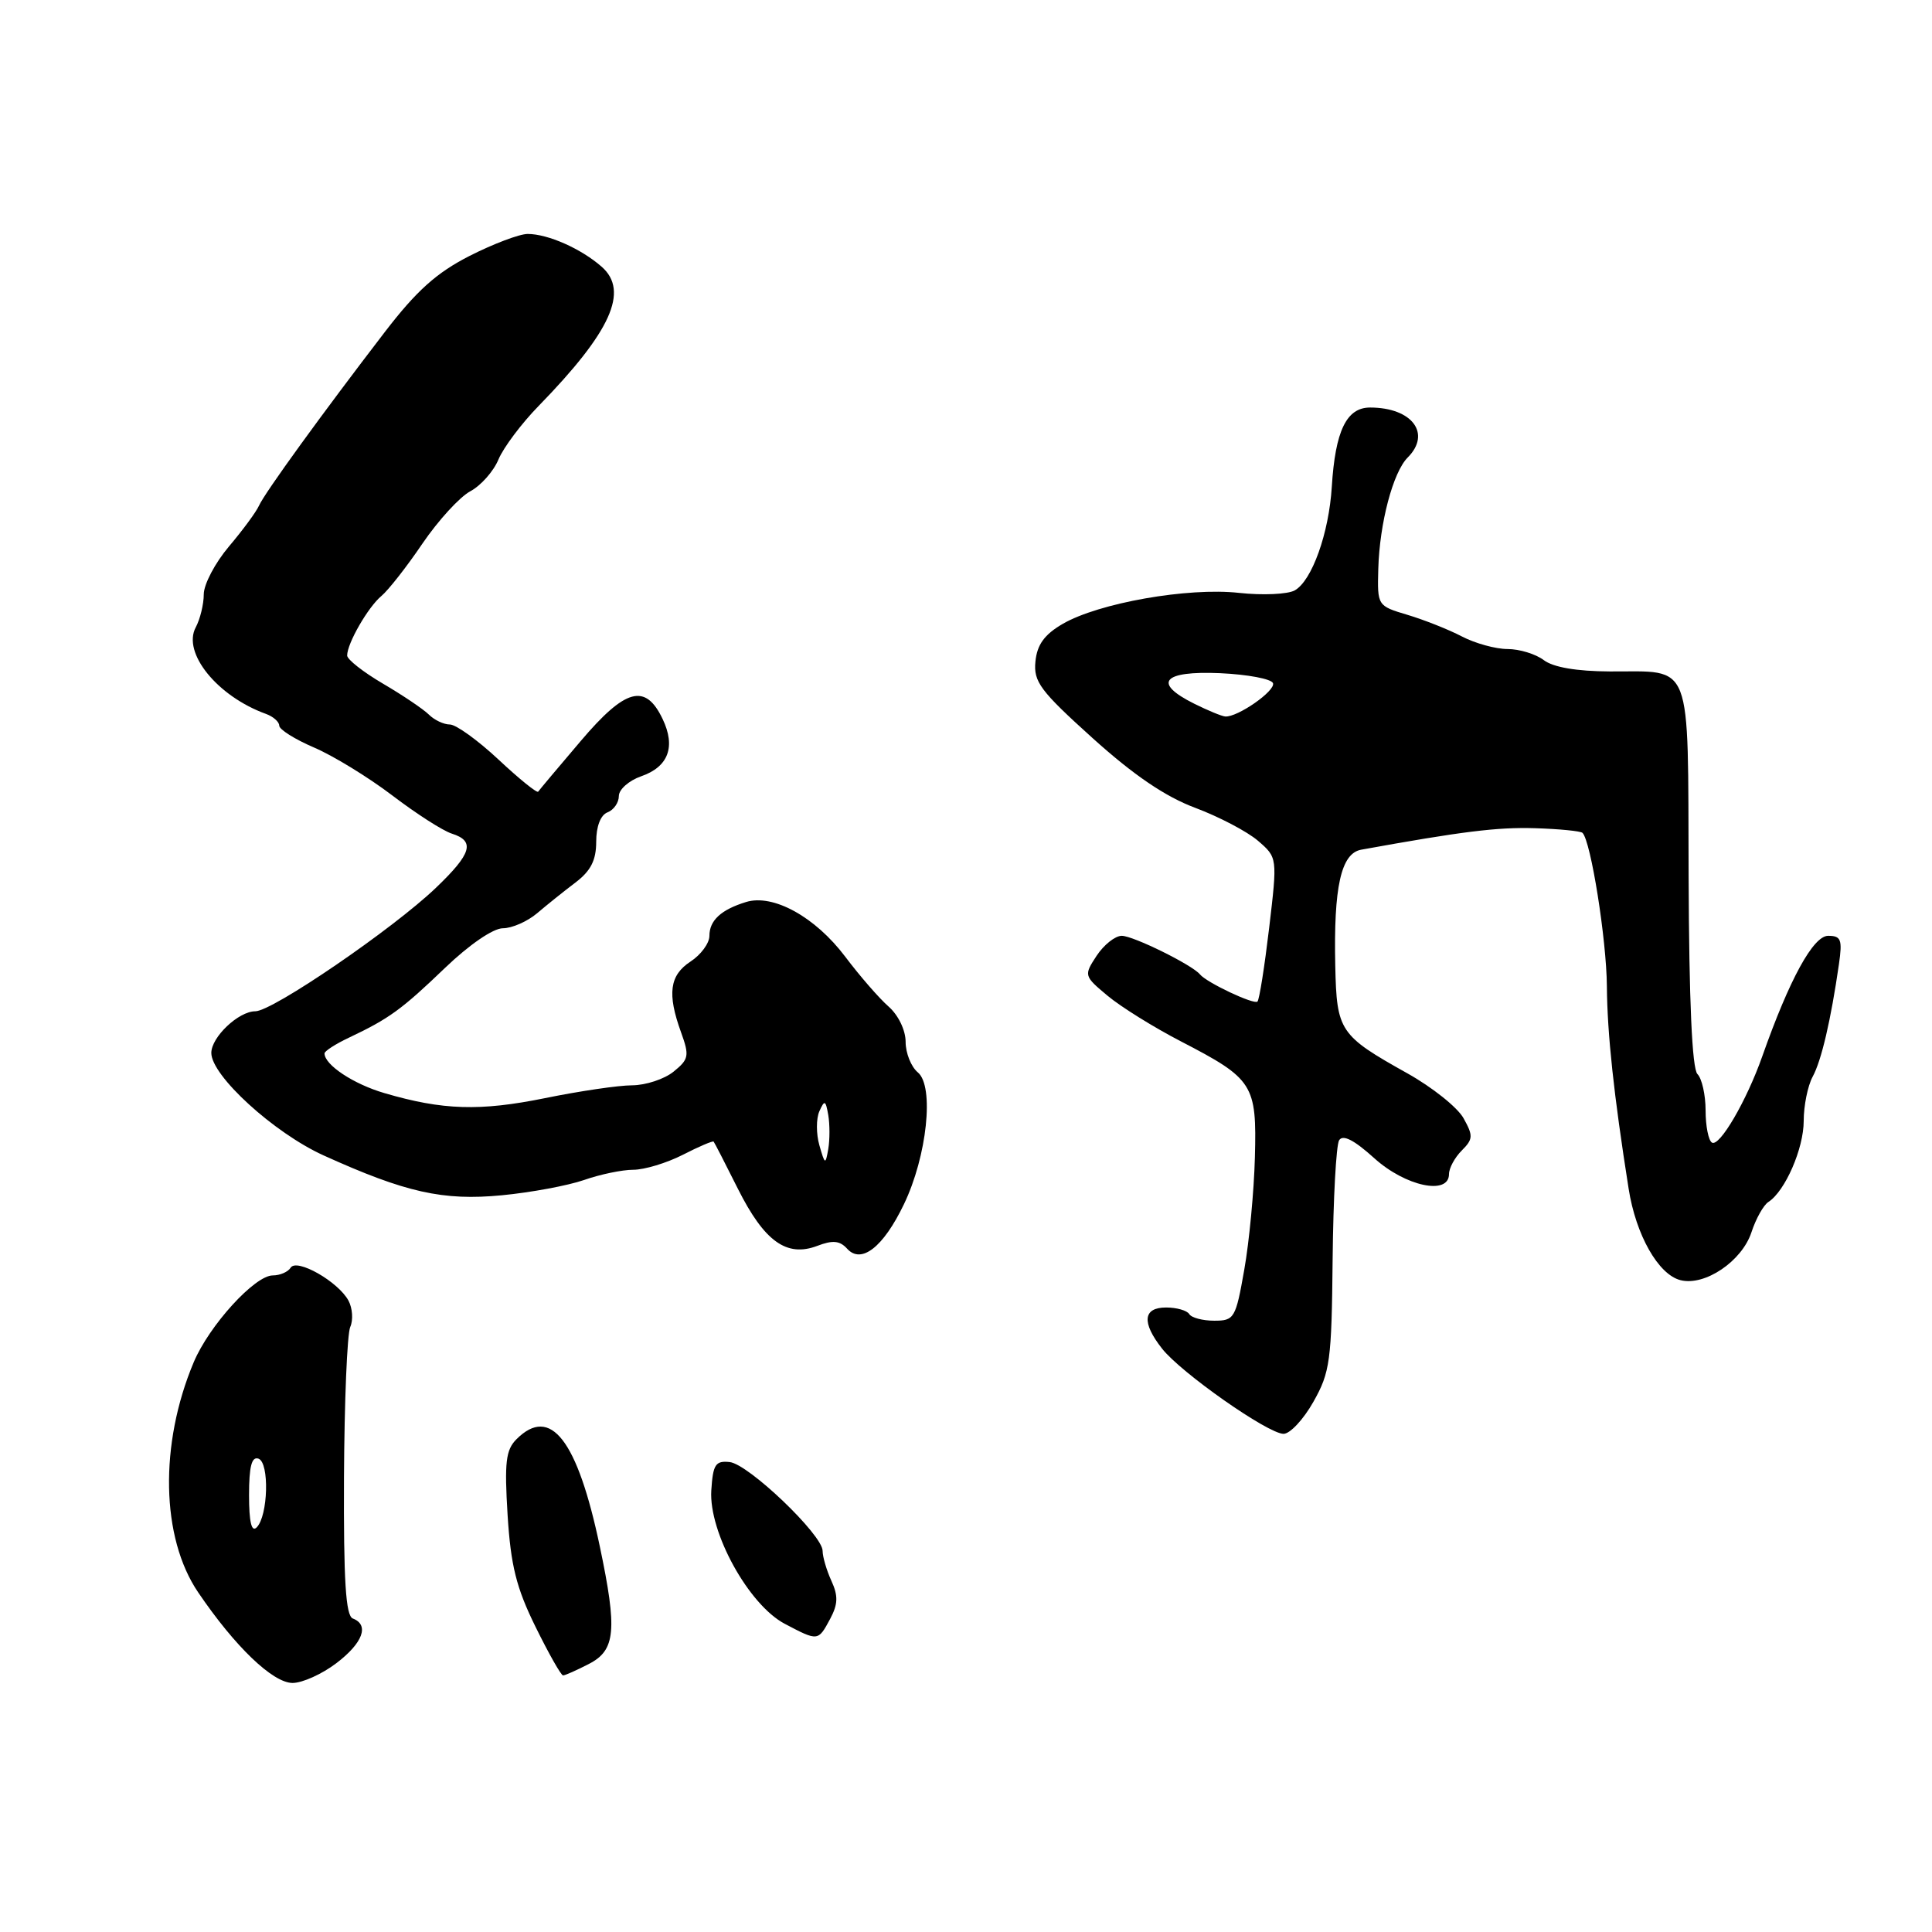 <?xml version="1.0" encoding="UTF-8" standalone="no"?>
<!DOCTYPE svg PUBLIC "-//W3C//DTD SVG 1.1//EN" "http://www.w3.org/Graphics/SVG/1.1/DTD/svg11.dtd" >
<svg xmlns="http://www.w3.org/2000/svg" xmlns:xlink="http://www.w3.org/1999/xlink" version="1.1" viewBox="0 0 256 256">
 <g >
 <path fill="currentColor"
d=" M 44.57 220.38 C 48.09 217.70 48.97 215.31 46.75 214.46 C 45.81 214.10 45.52 209.47 45.58 195.74 C 45.63 185.71 46.00 176.75 46.41 175.83 C 46.82 174.91 46.71 173.33 46.17 172.33 C 44.80 169.81 39.31 166.69 38.51 167.98 C 38.16 168.54 37.10 169.00 36.14 169.00 C 33.76 169.00 27.72 175.63 25.67 180.50 C 21.10 191.36 21.33 203.74 26.26 211.00 C 31.13 218.18 36.15 223.00 38.77 223.00 C 40.07 223.00 42.68 221.82 44.57 220.38 Z  M 78.05 220.47 C 81.57 218.66 81.81 215.99 79.48 204.92 C 76.51 190.78 72.95 186.19 68.44 190.70 C 67.02 192.12 66.83 193.76 67.26 200.76 C 67.68 207.46 68.42 210.41 70.96 215.56 C 72.70 219.10 74.34 222.00 74.61 222.00 C 74.88 222.00 76.43 221.31 78.05 220.47 Z  M 110.00 214.51 C 111.04 212.56 111.08 211.46 110.16 209.46 C 109.52 208.06 109.00 206.27 109.00 205.50 C 109.00 203.38 99.17 193.98 96.68 193.73 C 94.80 193.53 94.47 194.05 94.25 197.50 C 93.91 203.04 99.20 212.64 103.98 215.16 C 108.40 217.49 108.40 217.49 110.00 214.51 Z  M 174.03 185.75 C 176.24 181.84 176.45 180.33 176.58 166.88 C 176.66 158.84 177.05 151.73 177.44 151.09 C 177.94 150.29 179.42 151.05 182.09 153.46 C 186.22 157.20 192.00 158.43 192.00 155.57 C 192.00 154.79 192.76 153.38 193.69 152.45 C 195.20 150.94 195.22 150.49 193.92 148.16 C 193.12 146.73 189.77 144.06 186.48 142.22 C 177.50 137.20 177.12 136.64 176.93 128.00 C 176.70 117.53 177.69 113.08 180.36 112.59 C 193.73 110.17 198.37 109.59 203.38 109.74 C 206.61 109.84 209.45 110.12 209.69 110.36 C 210.80 111.46 212.87 124.50 212.92 130.66 C 212.97 136.99 213.83 145.01 215.80 157.50 C 216.76 163.64 219.74 168.90 222.68 169.63 C 225.90 170.44 230.80 167.13 232.07 163.30 C 232.66 161.49 233.68 159.67 234.33 159.26 C 236.54 157.83 239.00 152.19 239.00 148.53 C 239.00 146.52 239.53 143.89 240.18 142.68 C 241.35 140.54 242.60 135.17 243.67 127.75 C 244.14 124.50 243.95 124.00 242.24 124.00 C 240.26 124.00 237.11 129.76 233.51 139.97 C 231.43 145.87 227.84 152.02 226.84 151.40 C 226.38 151.12 226.00 149.20 226.00 147.14 C 226.00 145.08 225.51 142.91 224.92 142.32 C 224.21 141.61 223.81 132.65 223.75 116.06 C 223.64 87.05 224.40 89.02 213.32 88.97 C 208.91 88.95 205.81 88.42 204.56 87.47 C 203.49 86.66 201.33 86.00 199.76 86.00 C 198.19 86.00 195.46 85.25 193.70 84.33 C 191.94 83.41 188.70 82.13 186.50 81.47 C 182.51 80.28 182.50 80.26 182.63 75.39 C 182.80 69.32 184.58 62.57 186.53 60.62 C 189.70 57.44 187.11 54.00 181.54 54.00 C 178.42 54.00 176.93 57.09 176.47 64.50 C 176.09 70.65 173.84 76.95 171.56 78.23 C 170.62 78.75 167.30 78.90 164.18 78.56 C 157.41 77.81 145.58 79.90 140.81 82.67 C 138.39 84.08 137.42 85.42 137.20 87.65 C 136.93 90.33 137.83 91.54 144.77 97.80 C 150.23 102.72 154.41 105.56 158.37 107.04 C 161.52 108.22 165.26 110.18 166.68 111.40 C 169.27 113.63 169.27 113.63 168.17 122.95 C 167.56 128.08 166.87 132.47 166.62 132.71 C 166.17 133.16 159.89 130.20 159.00 129.11 C 157.97 127.85 150.16 124.00 148.64 124.00 C 147.76 124.00 146.27 125.19 145.31 126.64 C 143.60 129.25 143.62 129.32 146.77 131.95 C 148.52 133.41 152.90 136.14 156.50 138.00 C 166.08 142.96 166.54 143.69 166.28 153.36 C 166.16 157.84 165.53 164.54 164.87 168.25 C 163.74 174.68 163.55 175.00 160.90 175.00 C 159.37 175.00 157.87 174.61 157.58 174.12 C 157.28 173.64 155.90 173.25 154.52 173.25 C 151.45 173.25 151.25 175.23 153.98 178.70 C 156.50 181.91 168.00 189.97 170.07 189.99 C 170.93 190.00 172.71 188.09 174.03 185.75 Z  M 119.77 159.58 C 122.84 153.21 123.82 143.93 121.62 142.10 C 120.73 141.36 120.00 139.54 120.00 138.06 C 120.00 136.51 119.04 134.52 117.75 133.38 C 116.51 132.30 113.92 129.32 112.00 126.77 C 108.02 121.49 102.45 118.42 98.86 119.52 C 95.54 120.54 94.00 121.96 94.00 124.01 C 94.00 124.98 92.88 126.51 91.50 127.41 C 88.72 129.23 88.39 131.67 90.24 136.78 C 91.37 139.90 91.28 140.36 89.25 142.00 C 88.03 142.99 85.56 143.80 83.76 143.81 C 81.97 143.81 76.77 144.58 72.21 145.51 C 63.59 147.26 58.66 147.11 50.93 144.84 C 46.83 143.64 43.00 141.10 43.00 139.58 C 43.00 139.28 44.46 138.33 46.25 137.49 C 51.57 134.97 53.23 133.76 58.97 128.25 C 62.18 125.17 65.35 123.00 66.63 123.00 C 67.84 123.00 69.88 122.10 71.17 121.01 C 72.45 119.92 74.74 118.08 76.25 116.94 C 78.28 115.40 79.00 113.99 79.00 111.53 C 79.00 109.51 79.58 107.99 80.50 107.64 C 81.33 107.32 82.00 106.35 82.00 105.48 C 82.00 104.61 83.33 103.43 84.96 102.86 C 88.57 101.61 89.56 98.95 87.80 95.27 C 85.52 90.49 82.88 91.20 76.94 98.20 C 73.99 101.66 71.46 104.68 71.31 104.90 C 71.16 105.12 68.79 103.21 66.06 100.65 C 63.32 98.09 60.42 96.00 59.61 96.00 C 58.80 96.00 57.55 95.41 56.82 94.68 C 56.09 93.96 53.36 92.12 50.75 90.59 C 48.14 89.06 46.00 87.38 46.00 86.86 C 46.00 85.25 48.77 80.44 50.54 78.97 C 51.46 78.20 53.91 75.08 55.98 72.02 C 58.06 68.97 60.91 65.85 62.31 65.10 C 63.72 64.35 65.40 62.45 66.05 60.88 C 66.70 59.32 69.10 56.11 71.39 53.77 C 80.95 43.96 83.39 38.57 79.73 35.35 C 77.02 32.96 72.60 31.00 69.92 31.00 C 68.83 31.00 65.37 32.31 62.22 33.91 C 57.85 36.14 55.20 38.51 51.00 43.98 C 42.73 54.75 35.07 65.31 34.32 67.00 C 33.95 67.83 32.15 70.27 30.32 72.43 C 28.50 74.59 27.00 77.43 27.00 78.75 C 27.00 80.06 26.52 82.03 25.94 83.12 C 24.12 86.50 28.80 92.27 35.25 94.60 C 36.21 94.95 37.00 95.65 37.00 96.15 C 37.00 96.66 39.07 97.96 41.61 99.05 C 44.14 100.13 48.81 102.99 51.98 105.40 C 55.14 107.81 58.69 110.09 59.87 110.46 C 62.99 111.45 62.51 113.10 57.75 117.65 C 52.04 123.11 36.11 134.00 33.83 134.00 C 31.61 134.00 28.00 137.42 28.00 139.52 C 28.00 142.54 36.30 150.11 42.86 153.09 C 53.74 158.02 58.70 159.13 66.50 158.38 C 70.35 158.01 75.24 157.10 77.38 156.36 C 79.51 155.61 82.45 155.00 83.91 155.00 C 85.38 155.00 88.33 154.11 90.47 153.02 C 92.61 151.92 94.45 151.14 94.56 151.27 C 94.67 151.39 96.12 154.21 97.78 157.53 C 101.28 164.50 104.23 166.62 108.28 165.09 C 110.34 164.30 111.27 164.39 112.24 165.45 C 114.12 167.54 117.03 165.28 119.77 159.58 Z  M 33.00 198.12 C 33.00 194.32 33.35 192.96 34.25 193.28 C 35.72 193.80 35.53 200.87 34.01 202.39 C 33.33 203.07 33.00 201.67 33.00 198.12 Z  M 158.25 93.25 C 152.68 90.48 154.05 88.87 161.67 89.20 C 165.34 89.37 168.49 89.96 168.68 90.53 C 169.02 91.55 163.97 95.06 162.35 94.94 C 161.88 94.90 160.04 94.14 158.25 93.25 Z  M 108.57 151.75 C 108.14 150.24 108.14 148.22 108.57 147.25 C 109.26 145.71 109.40 145.77 109.75 147.75 C 109.96 148.99 109.96 151.01 109.75 152.25 C 109.38 154.37 109.31 154.34 108.57 151.75 Z "/>
</g>
</svg>